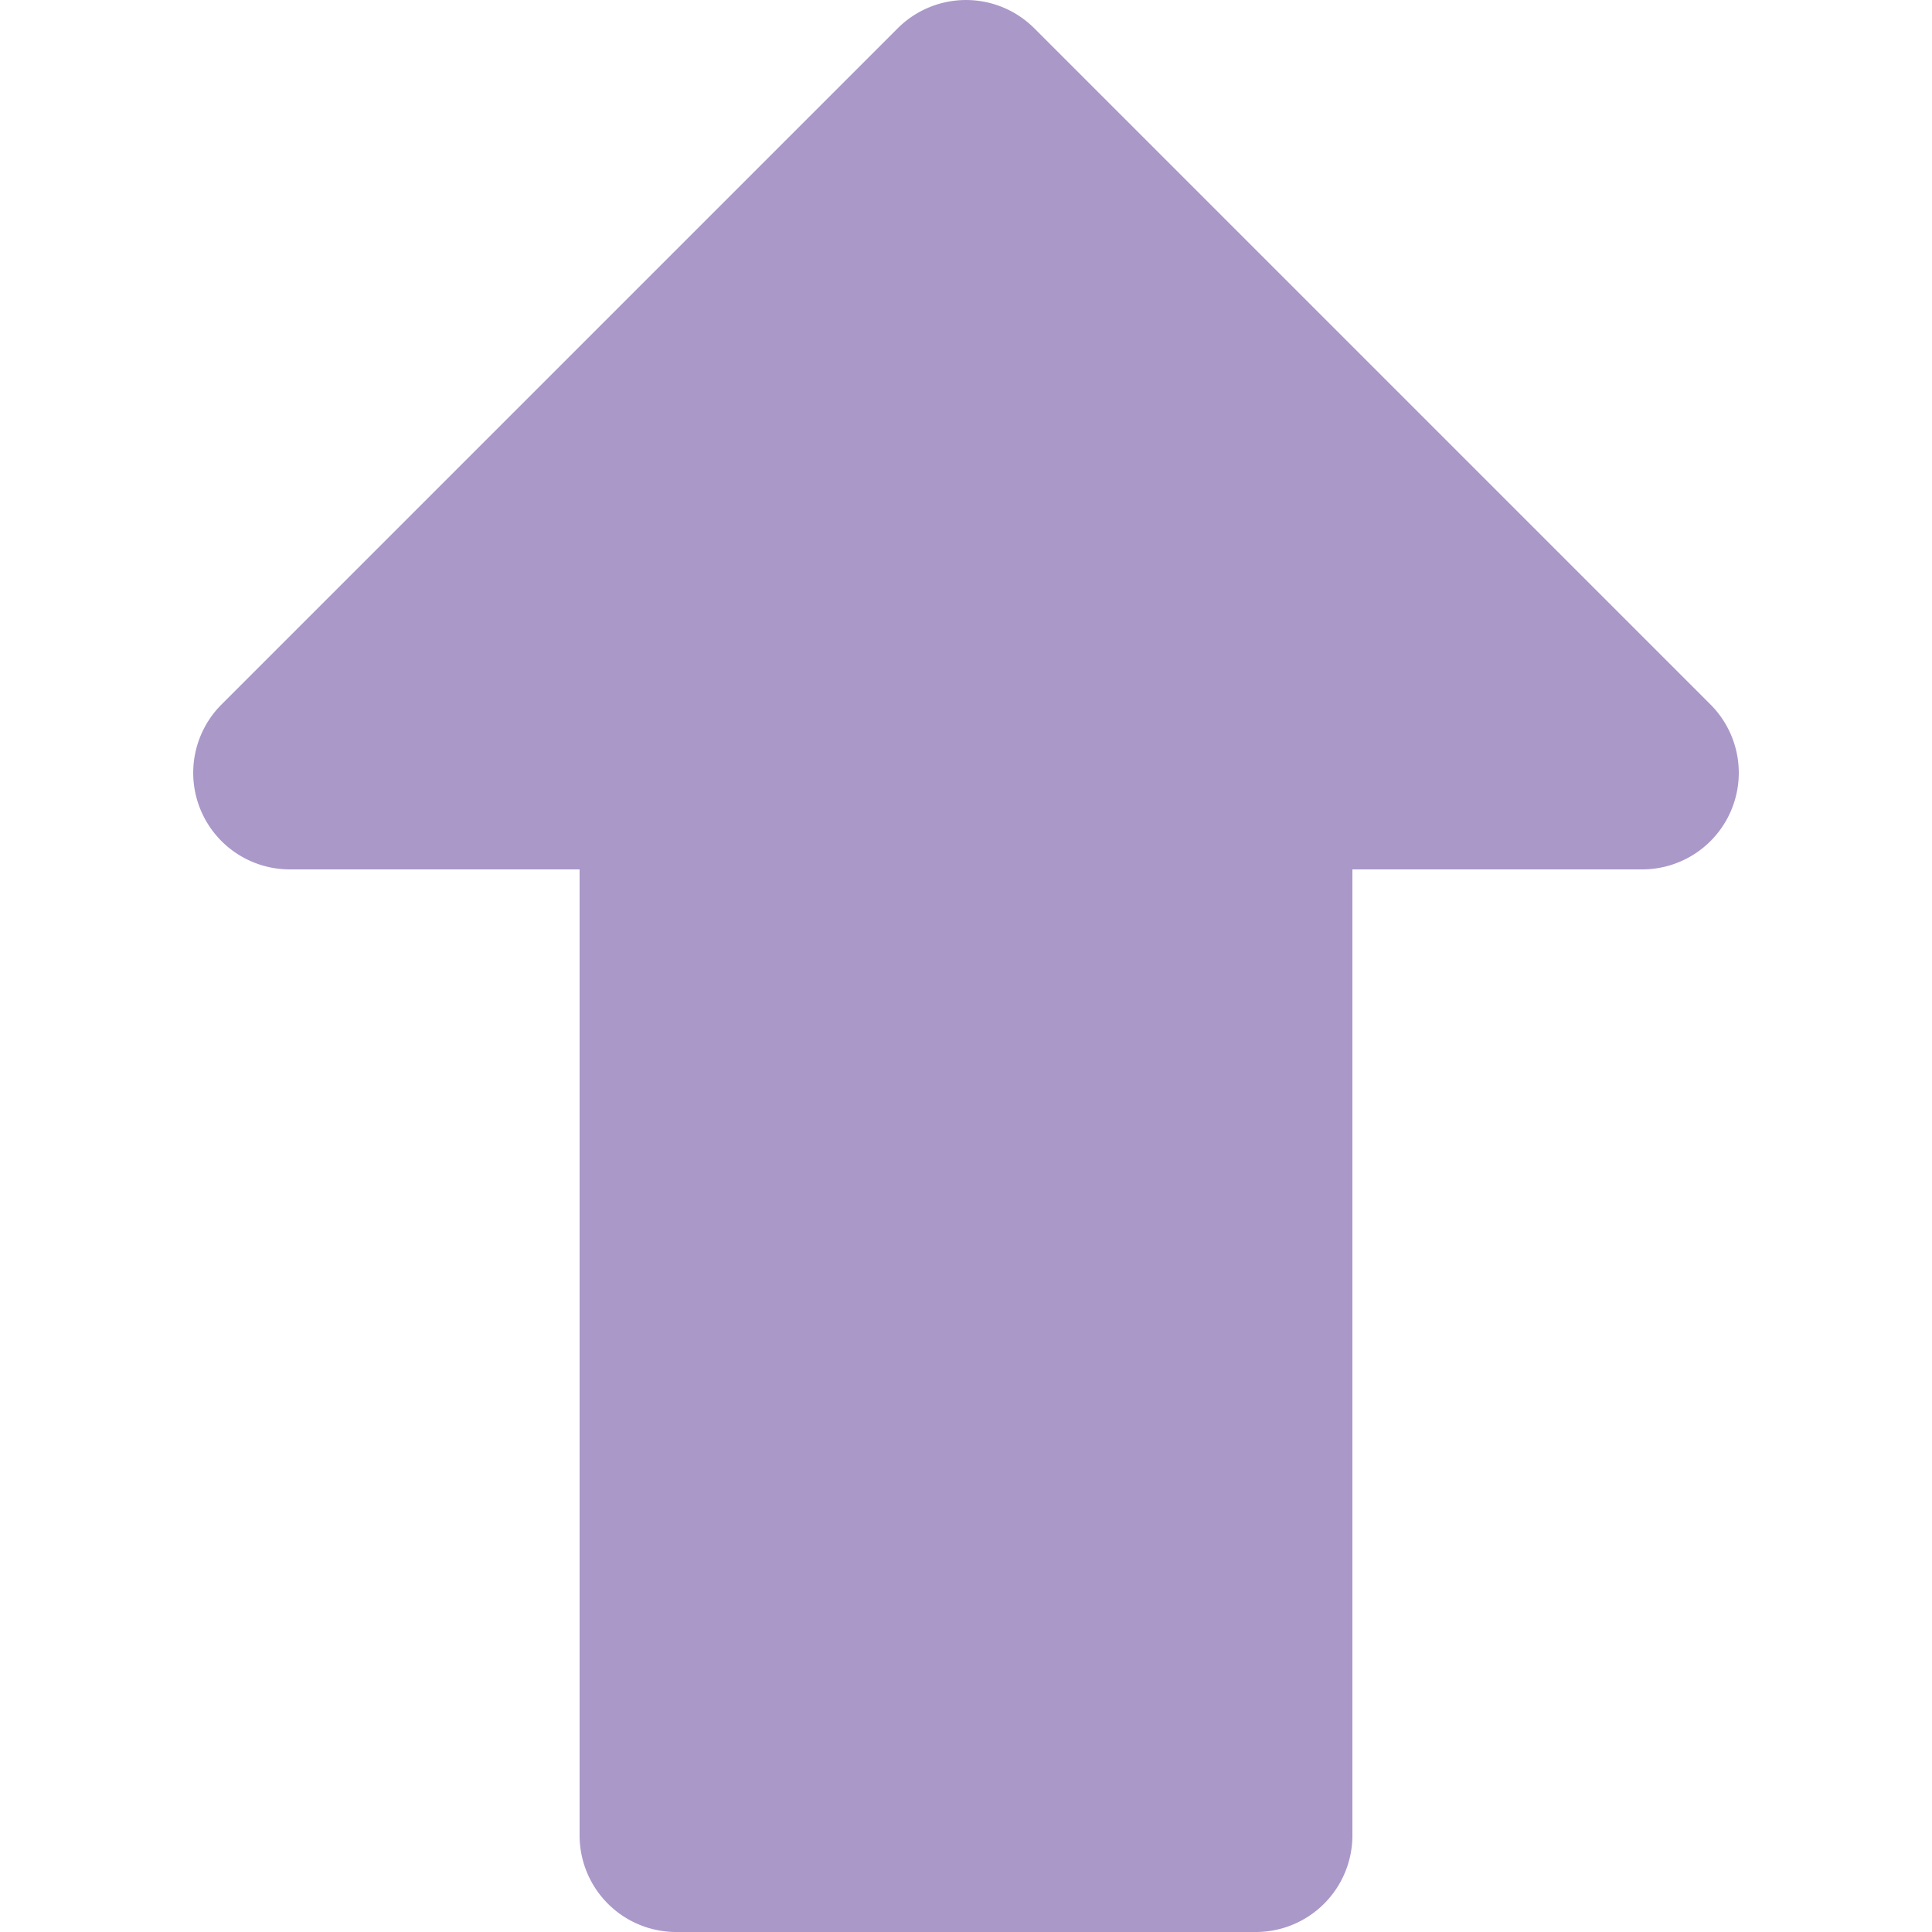 <?xml version="1.0" encoding="UTF-8" standalone="no"?>
<svg
   viewBox="0 0 20 20"
   xmlns="http://www.w3.org/2000/svg">
  <path
     d="m 17.707,7.293 -7,-7 a 1,1 0 0 0 -1.414,0 l -7,7 a 1,1 0 0 0 0.707,1.707 h 3 V 19 a 1,1 0 0 0 1,1 h 6 a 1,1 0 0 0 1,-1 V 9 h 3 a 1,1 0 0 0 0.707,-1.707 z"
     style="fill:#aa98c9" />
</svg>
